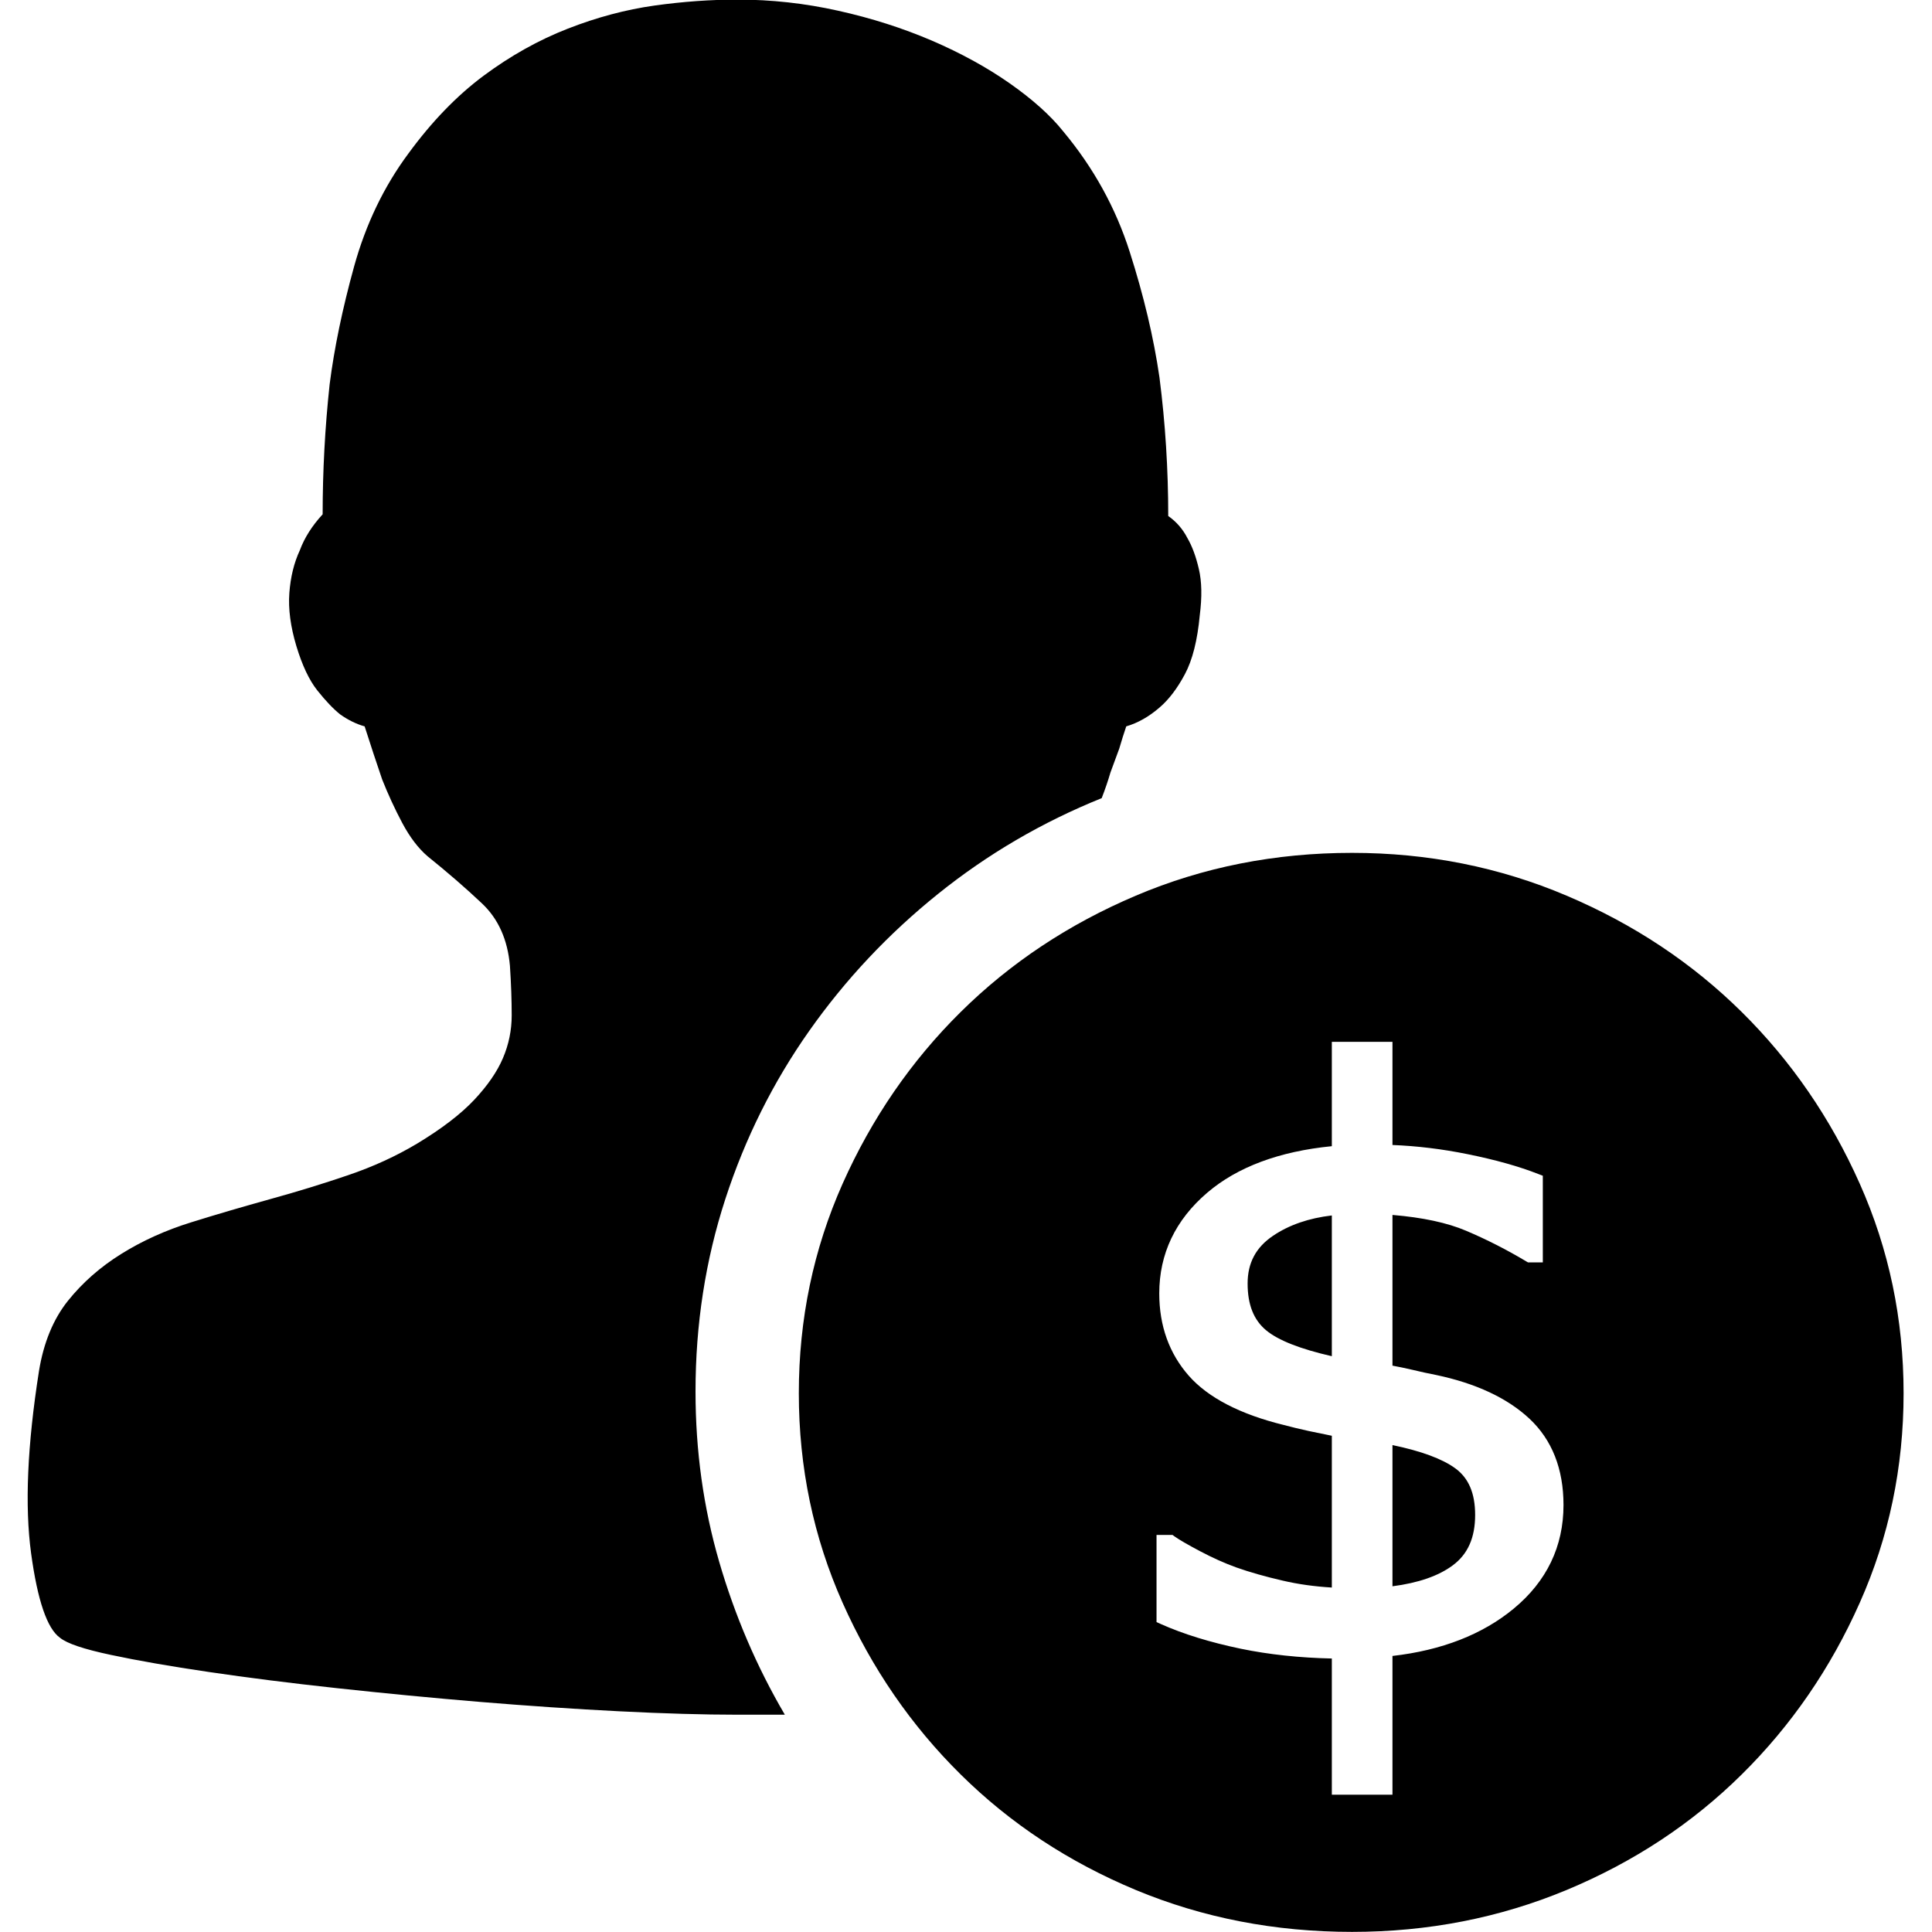 <?xml version="1.0" standalone="no"?><!DOCTYPE svg PUBLIC "-//W3C//DTD SVG 1.1//EN" "http://www.w3.org/Graphics/SVG/1.1/DTD/svg11.dtd"><svg t="1690812381379" class="icon" viewBox="0 0 1024 1024" version="1.1" xmlns="http://www.w3.org/2000/svg" p-id="16599" xmlns:xlink="http://www.w3.org/1999/xlink" width="300" height="300"><path d="M985.72 849.468C970.27 884.224 949.399 914.583 923.106 940.544 896.813 966.536 865.882 986.925 830.313 1001.743 794.744 1016.531 756.826 1023.94 716.619 1023.94 675.81 1023.94 637.591 1016.531 602.022 1001.743 566.453 986.925 535.522 966.536 509.229 940.544 482.936 914.583 462.065 884.224 446.584 849.468 431.134 814.743 423.394 777.728 423.394 738.455 423.394 699.181 431.134 662.167 446.584 627.411 462.065 592.685 482.936 562.327 509.229 536.335 535.522 510.344 566.453 489.803 602.022 474.714 637.591 459.595 675.81 452.036 716.619 452.036 756.826 452.036 794.744 459.595 830.313 474.714 865.882 489.803 896.813 510.344 923.106 536.335 949.399 562.327 970.27 592.685 985.72 627.411 1001.201 662.167 1008.941 699.181 1008.941 738.455 1008.941 777.728 1001.201 814.743 985.72 849.468ZM777.035 652.318C788.058 656.986 798.78 662.468 808.93 668.552L809.864 669.094 817.724 669.094 817.724 623.164 815.285 622.231C805.195 618.255 792.576 614.701 777.788 611.72 764.326 608.979 750.984 607.383 738.033 606.871L738.033 552.207 705.897 552.207 705.897 607.503C678.039 610.244 655.812 618.526 639.849 632.169 622.984 646.596 614.43 664.546 614.43 685.538 614.43 702.705 619.701 717.342 630.061 729.148 640.331 740.804 657.318 749.598 680.388 755.26 684.393 756.344 688.851 757.399 693.609 758.453 697.464 759.266 701.56 760.109 705.897 760.983L705.897 841.427C696.772 840.885 688.038 839.68 679.936 837.783 670.509 835.614 662.197 833.235 655.24 830.765 649.065 828.536 642.62 825.645 636.085 822.182 629.489 818.688 624.911 816.038 622.472 814.291L621.448 813.538 612.984 813.538 612.984 859.738 615.243 860.762C627.17 866.093 641.446 870.49 657.649 873.864 672.678 876.966 688.911 878.682 705.897 879.044L705.897 951.236 738.033 951.236 738.033 877.688C764.175 874.707 785.769 866.274 802.274 852.631 819.802 838.144 828.687 819.652 828.687 797.696 828.687 778.541 822.603 763.121 810.616 751.917 798.901 740.984 782.246 733.184 760.983 728.727 757.489 728.064 753.303 727.16 748.544 726.016 744.87 725.173 741.346 724.42 738.033 723.817L738.033 643.945C753.995 645.271 767.066 648.072 777.035 652.318ZM661.263 680.267C661.263 669.365 665.66 661.112 674.726 654.999 683.219 649.246 693.7 645.632 705.897 644.216L705.897 718.818C689.152 714.993 677.436 710.385 671.081 705.084 664.486 699.603 661.263 691.501 661.263 680.267ZM781.854 802.967C781.854 815.014 777.969 823.748 770.018 829.651 762.519 835.253 751.767 838.987 738.033 840.764L738.033 765.922C753.242 769.084 764.416 773.21 771.283 778.21 778.391 783.36 781.854 791.432 781.854 802.967ZM614.551 375.025C608.979 379.844 603.106 383.187 596.932 384.994 595.697 388.608 594.462 392.553 593.227 396.77L588.559 409.449C587.324 413.696 585.788 418.214 583.921 423.032 552.388 435.742 523.475 452.638 497.152 473.811 470.859 494.953 448.151 519.108 428.966 546.304 409.781 573.5 394.933 603.256 384.422 635.573 373.911 667.919 368.64 701.892 368.64 737.551 368.64 768.964 372.826 799.021 381.169 827.723 389.512 856.425 401.107 883.471 415.985 908.83L390.897 908.83C372.977 908.83 352.105 908.228 328.282 907.023 304.459 905.818 279.883 904.162 254.494 902.054 229.135 899.945 203.927 897.506 178.869 894.795 153.811 892.085 131.102 889.193 110.682 886.182 90.263 883.17 72.945 880.158 58.699 877.116 44.484 874.104 35.509 871.093 31.804 868.051 24.998 863.232 19.878 848.264 16.474 823.206 13.071 798.118 14.487 765.952 20.661 726.679 23.13 711.56 28.25 699.181 35.96 689.513 43.701 679.846 53.128 671.533 64.271 664.606 75.415 657.649 87.793 652.047 101.406 647.831 115.019 643.584 128.934 639.518 143.149 635.573 157.395 631.657 171.159 627.411 184.44 622.893 197.752 618.376 209.98 612.774 221.094 606.118 234.104 598.257 244.134 590.577 251.272 583.017 258.379 575.458 263.499 568.049 266.571 560.821 269.673 553.562 271.209 546.003 271.209 538.172 271.209 530.281 270.908 521.547 270.276 511.88 269.041 497.965 264.102 486.972 255.428 478.81 246.784 470.648 237.176 462.336 226.665 453.873 221.726 449.656 217.239 443.753 213.203 436.194 209.197 428.634 205.643 420.924 202.541 413.094 199.439 404.028 196.367 394.662 193.265 384.994 188.928 383.789 184.591 381.681 180.284 378.639 176.55 375.627 172.544 371.411 168.207 365.96 163.87 360.508 160.166 352.648 157.064 342.377 153.992 332.107 152.727 322.741 153.359 314.308 153.992 305.845 155.829 298.285 158.931 291.629 161.4 284.973 165.436 278.648 171.008 272.595 171.008 249.645 172.243 226.696 174.712 203.716 177.182 184.38 181.519 163.539 187.693 141.192 193.897 118.814 203.475 98.876 216.456 81.378 228.834 64.452 242.146 50.688 256.361 40.117 270.607 29.545 285.455 21.233 300.905 15.209 316.386 9.156 331.686 5.09 346.835 2.952 361.984 0.843 376.681-0.211 390.927-0.211 408.847-0.211 426.647 1.747 444.265 5.692 461.914 9.608 478.449 14.908 493.929 21.534 509.38 28.19 523.144 35.75 535.221 44.213 547.268 52.676 556.725 61.109 563.501 69.602 579.614 88.907 591.36 110.231 598.769 133.481 606.208 156.732 611.479 178.929 614.551 200.102 617.653 224.256 619.189 248.742 619.189 273.498 623.526 276.51 626.929 280.456 629.399 285.274 631.868 289.521 633.886 294.972 635.422 301.598 636.988 308.254 637.139 316.416 635.904 326.084 634.669 339.366 632.049 349.786 628.013 357.346 623.977 364.905 619.52 370.778 614.551 375.025Z" p-id="16600"></path></svg>